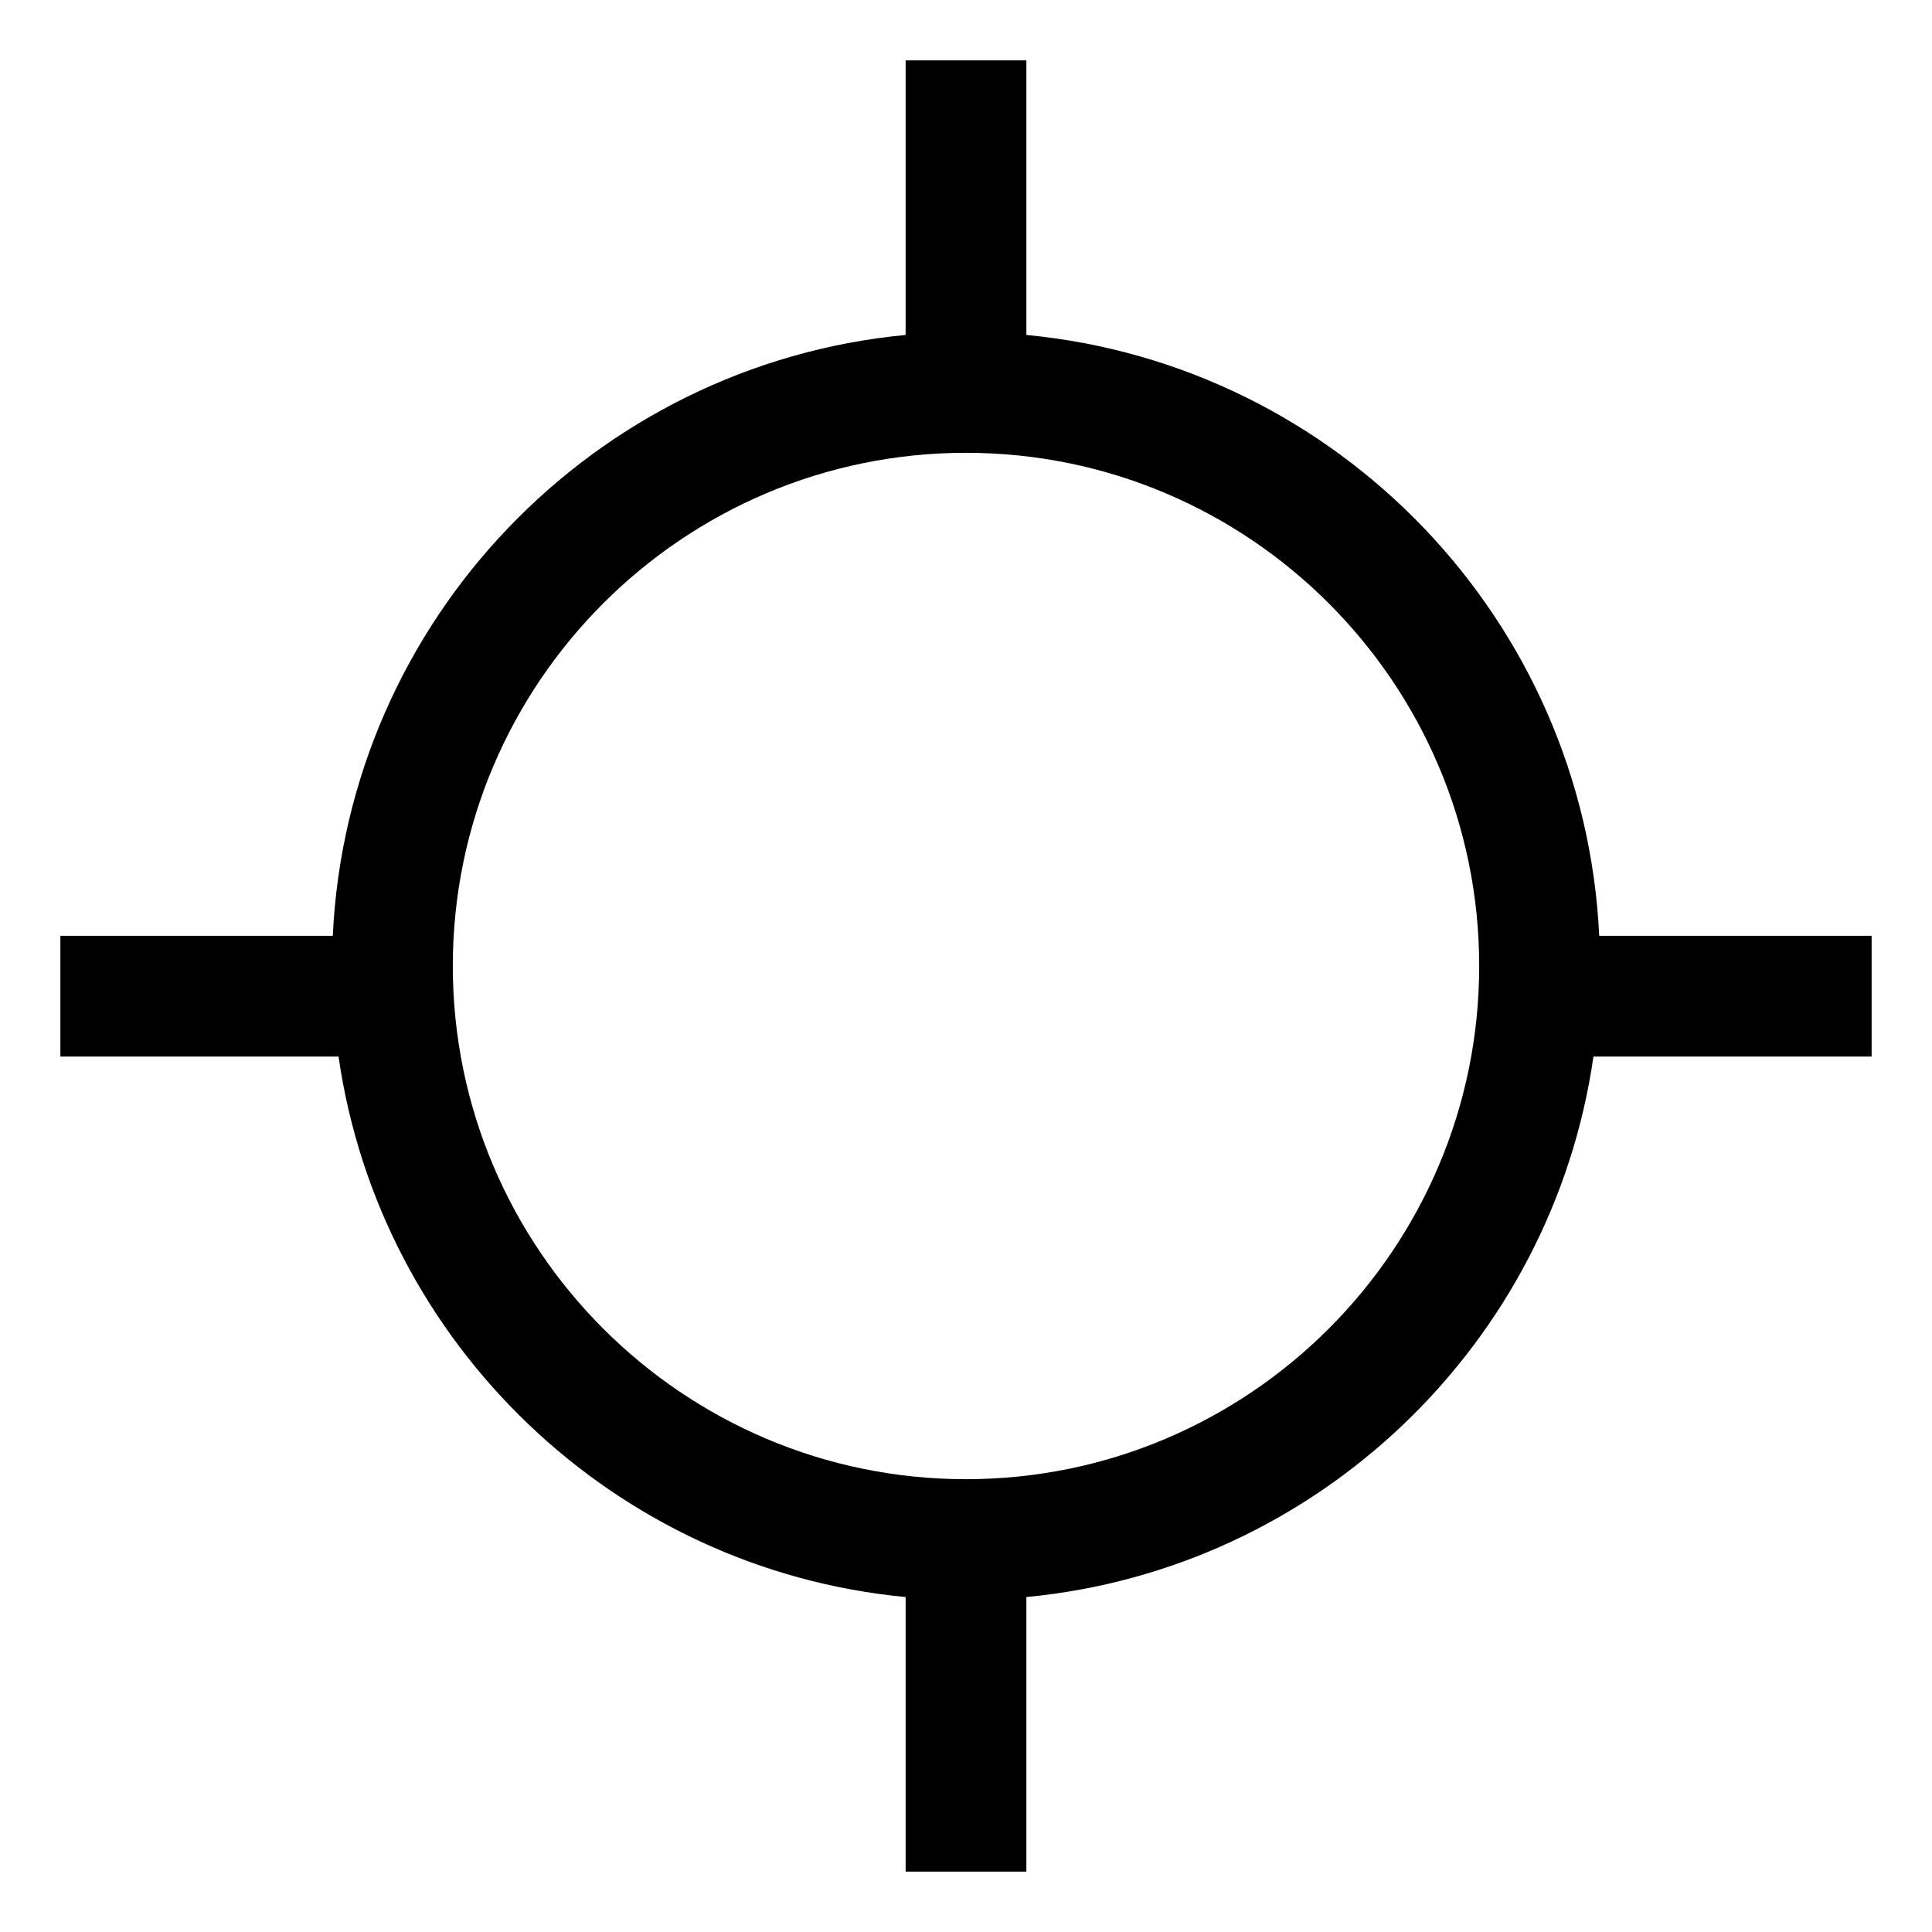 <!-- Generated by IcoMoon.io -->
<svg version="1.1" xmlns="http://www.w3.org/2000/svg" width="64" height="64" viewBox="0 0 64 64">
<title>location-gps</title>
<path d="M62 31h-9.024c-0.492-10.45-8.658-18.925-18.976-19.904v-9.096h-4v9.096c-10.318 0.979-18.483 9.454-18.976 19.904h-9.024v4h9.215c1.367 9.514 9.134 16.988 18.785 17.904v9.096h4v-9.096c9.651-0.916 17.418-8.39 18.785-17.904h9.215zM32 49c-9.374 0-17-7.626-17-17s7.626-17 17-17 17 7.626 17 17-7.626 17-17 17z"></path>
</svg>
